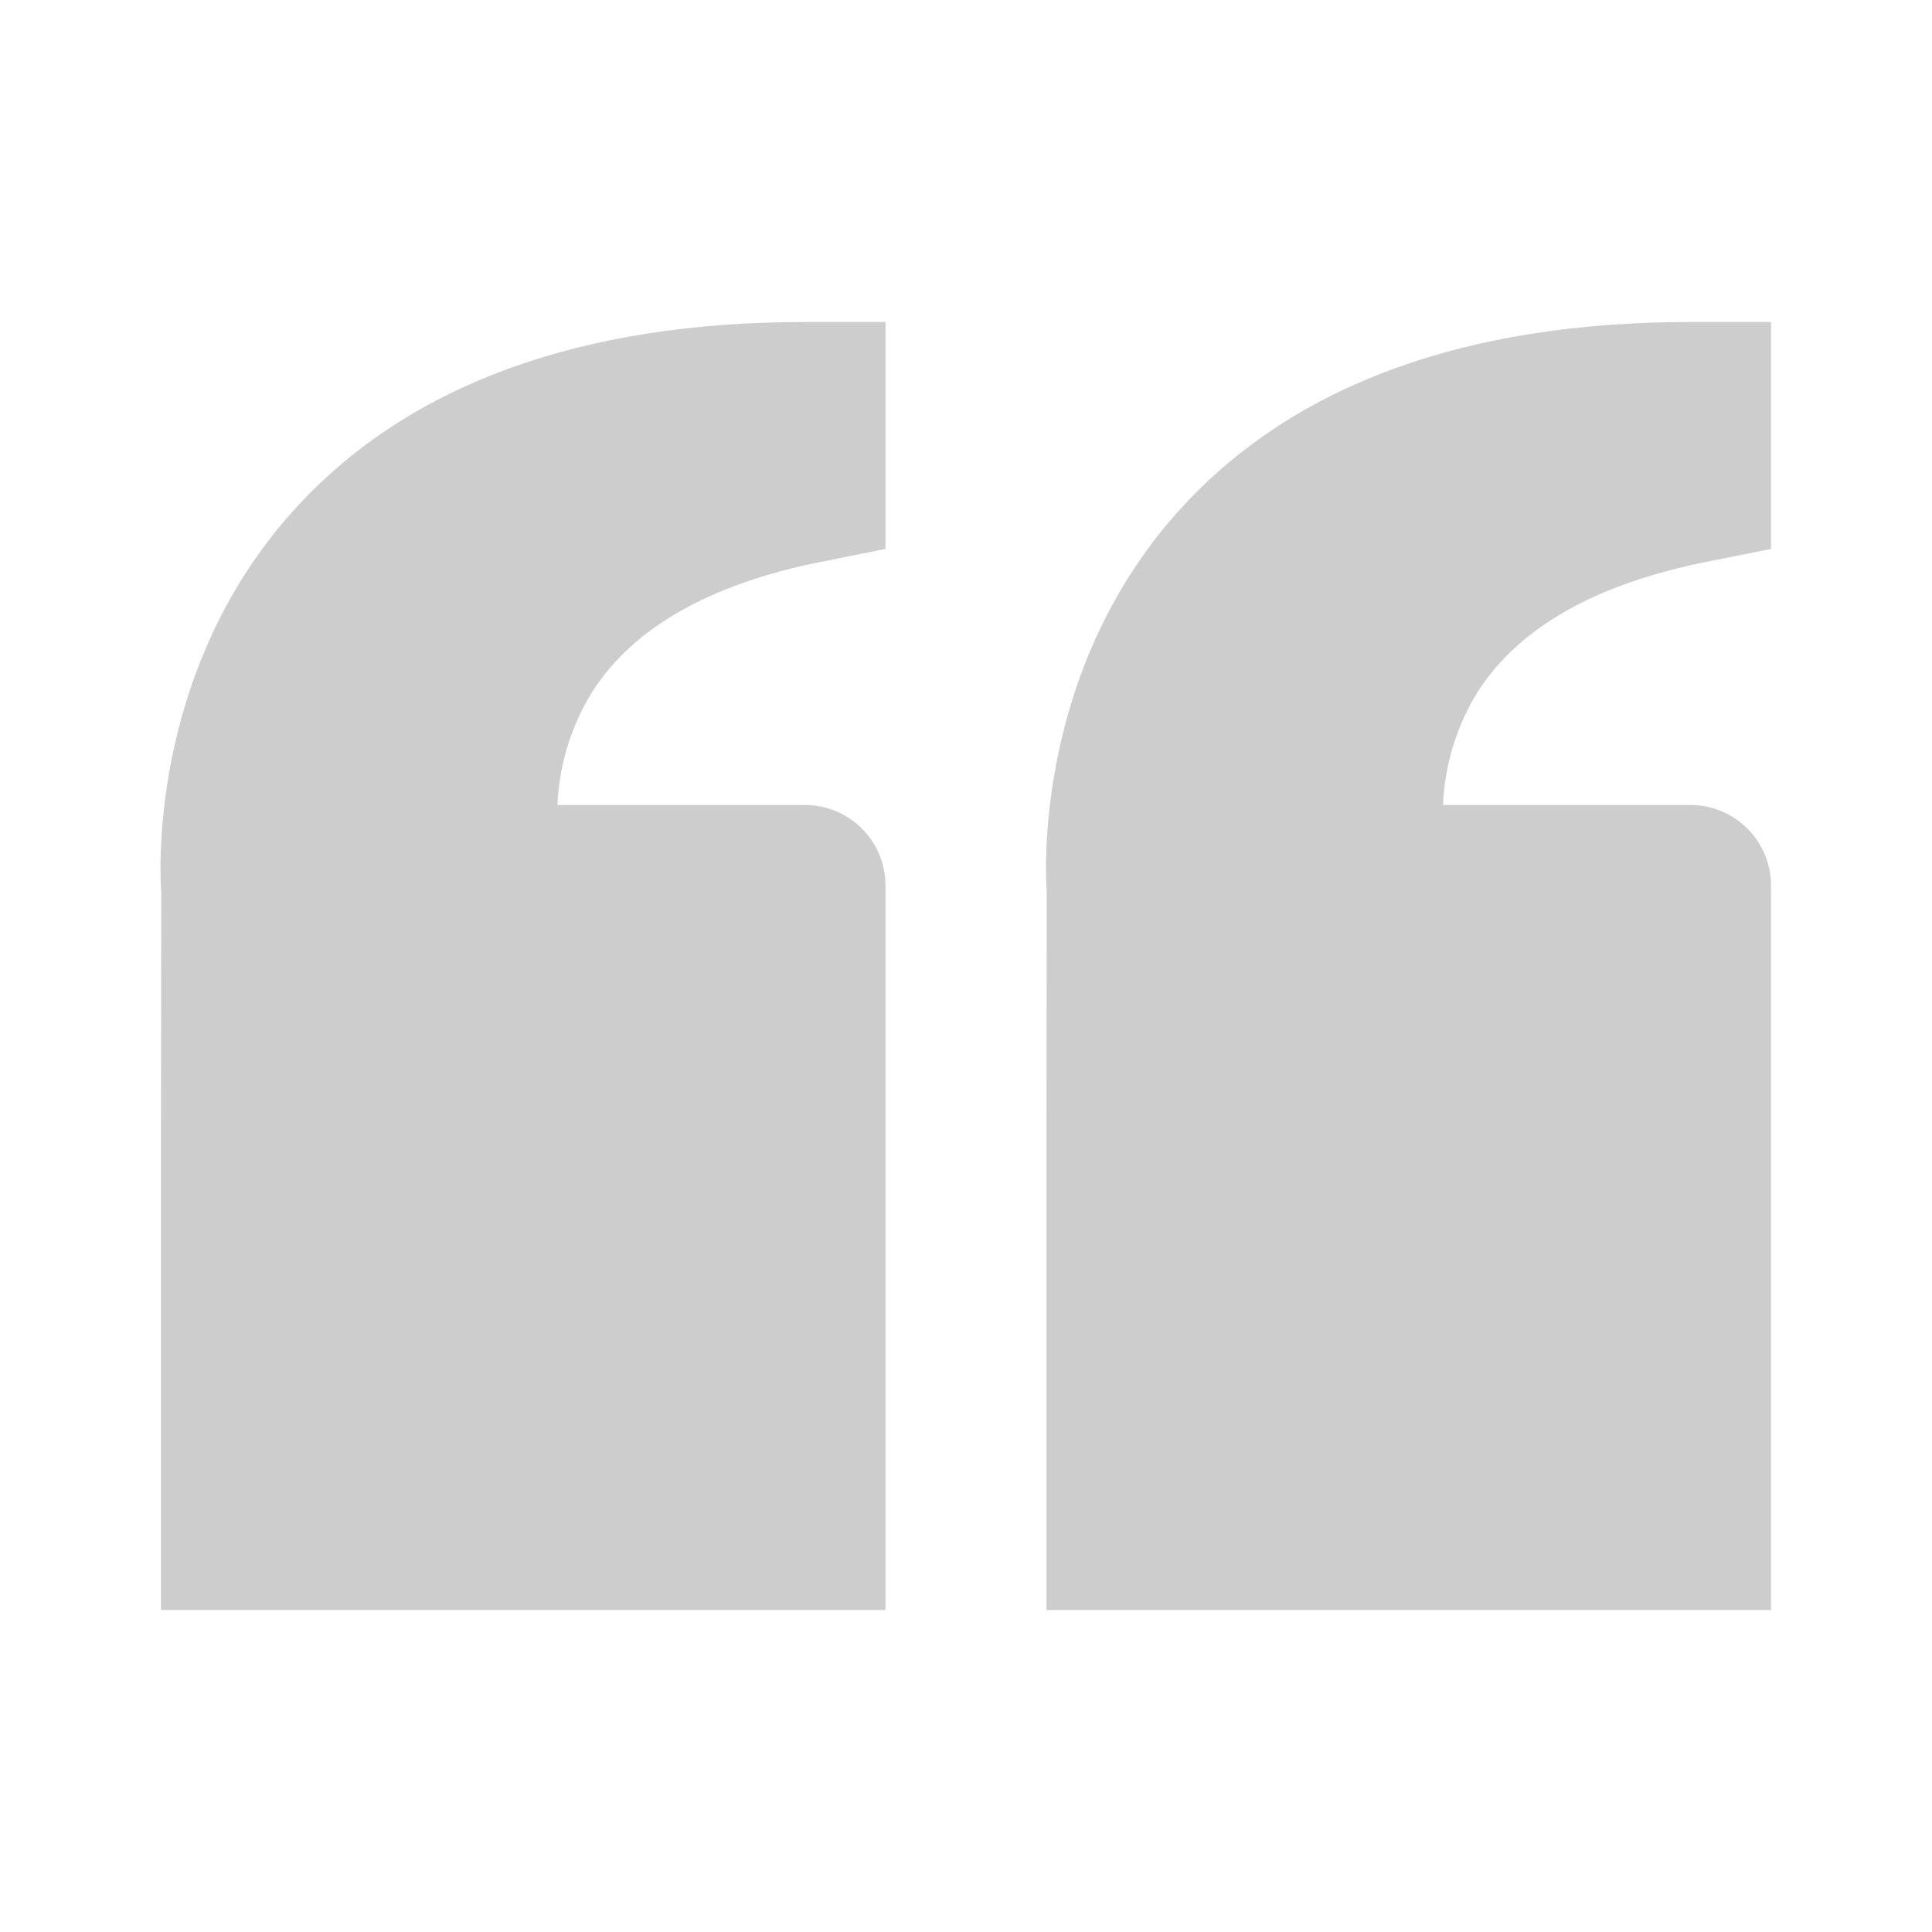 <svg width="72" height="72" viewBox="0 0 72 72" fill="none" xmlns="http://www.w3.org/2000/svg">
<path fill-rule="evenodd" clip-rule="evenodd" d="M11.073 18.876C15.282 14.313 21.651 12 30 12H33V20.457L30.588 20.94C26.478 21.762 23.619 23.379 22.089 25.752C21.291 27.03 20.838 28.494 20.775 30H30C30.796 30 31.558 30.316 32.121 30.879C32.684 31.441 33 32.204 33 33V54H33V60H27H27H12H9H6V57.033C6 57.022 6 57.011 6 57V42L6.009 33.243C5.982 32.91 5.412 25.02 11.073 18.876ZM60 60H45H42H39V57.033L39 57V42L39.009 33.243C38.982 32.91 38.412 25.02 44.073 18.876C48.282 14.313 54.651 12 63 12H66V20.457L63.588 20.94C59.478 21.762 56.619 23.379 55.089 25.752C54.291 27.03 53.838 28.494 53.775 30H63C63.795 30 64.558 30.316 65.121 30.879C65.684 31.441 66 32.204 66 33V54H66V60H60H60Z" fill="#080708" fill-opacity="0.2"/>
</svg>
